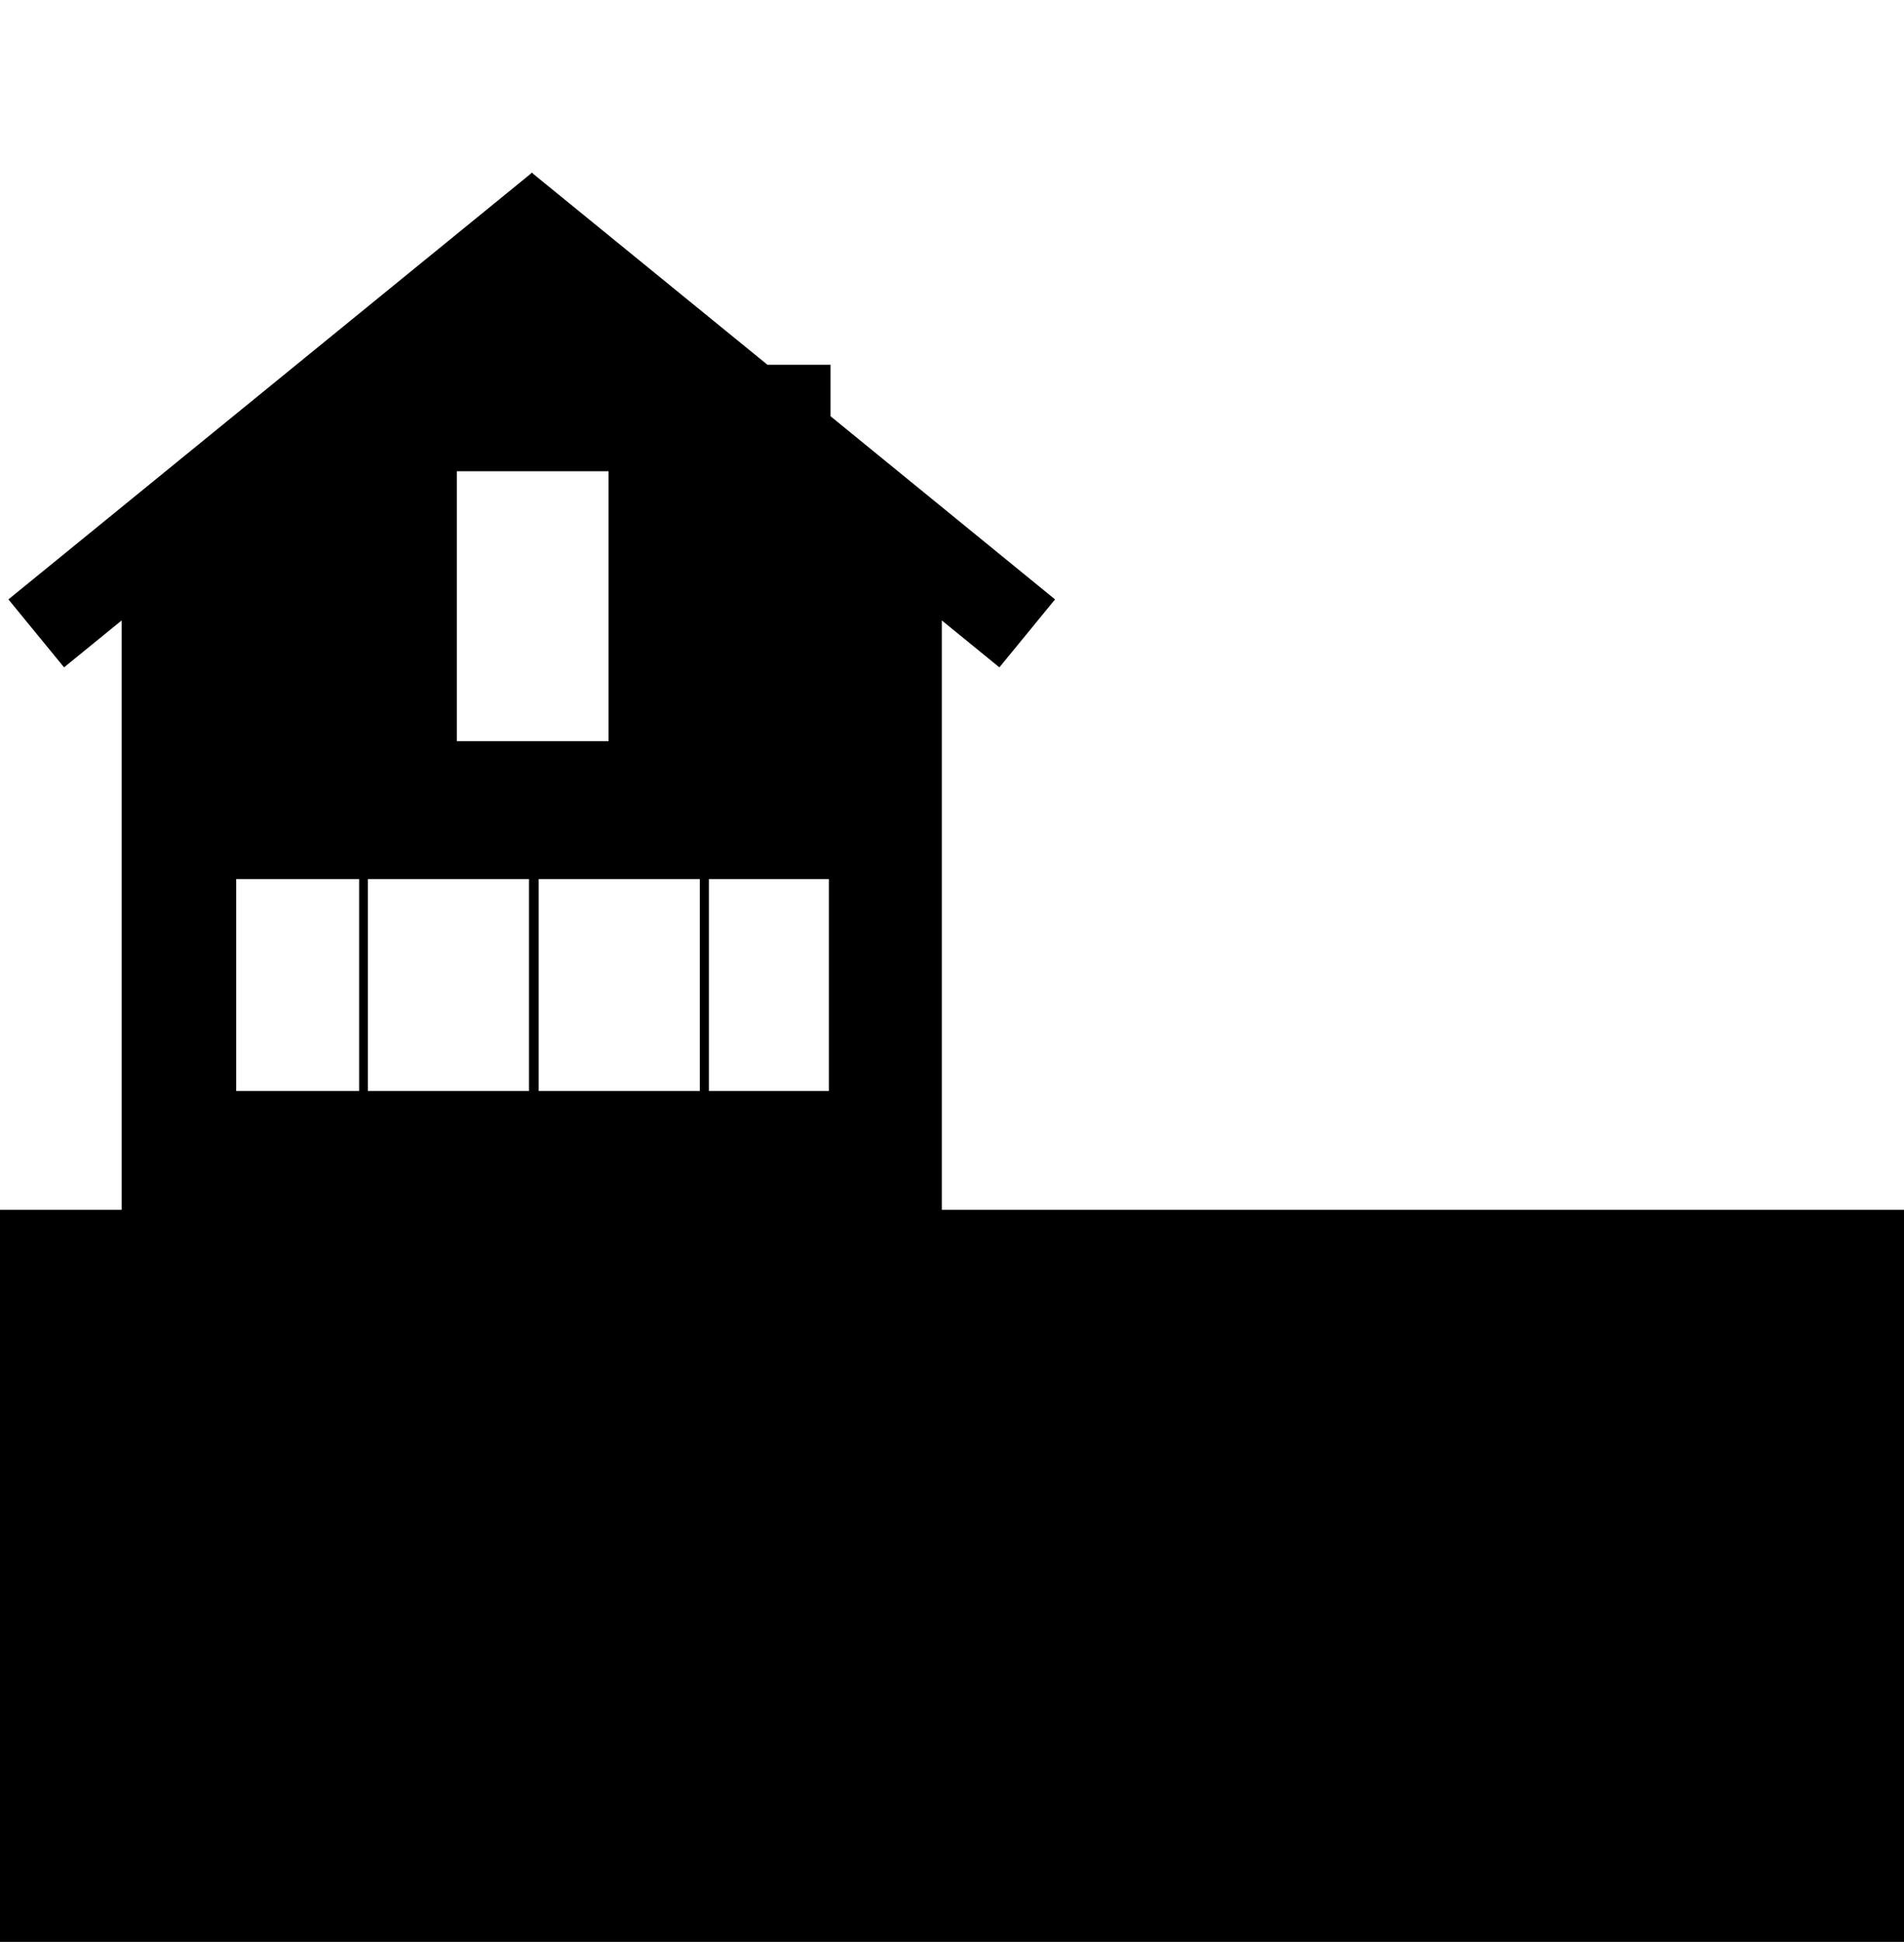 <?xml version="1.0" encoding="utf-8"?>
<svg version="1.1" id="Layer_1" xmlns="http://www.w3.org/2000/svg" xmlns:xlink="http://www.w3.org/1999/xlink" x="0px" y="0px"
	 viewBox="0 0 588.5 600" style="enable-background:new 0 0 588.5 600;" xml:space="preserve">
<style type="text/css">
	.st5{fill:#000000;}
</style>
<g>
	<path class="st5" d="M291.1,373.8V191.7l17.8,14.5l17.2-21l0,0l-69.4-56.6v-15.9h-19.5l-72.3-58.9l-0.5-0.5l-0.5,0.5L2.6,185.2l17.2,21
		l17.8-14.5v182.1h-49.1V601h293.6h9h297.4V373.8H291.1z M141.2,145.6h46.9v46.5V229h-46.9v-36.9l0,0L141.2,145.6L141.2,145.6z
		 M111,337.1h-38v-65.5h38C111,271.5,111,337.1,111,337.1z M163.5,337.1h-49.8v-65.5h49.8V337.1z M216.3,337.1h-49.8v-65.5h49.8
		V337.1z M256.2,337.1h-37.1v-65.5h37.1V337.1z"/>
</g>
</svg>

